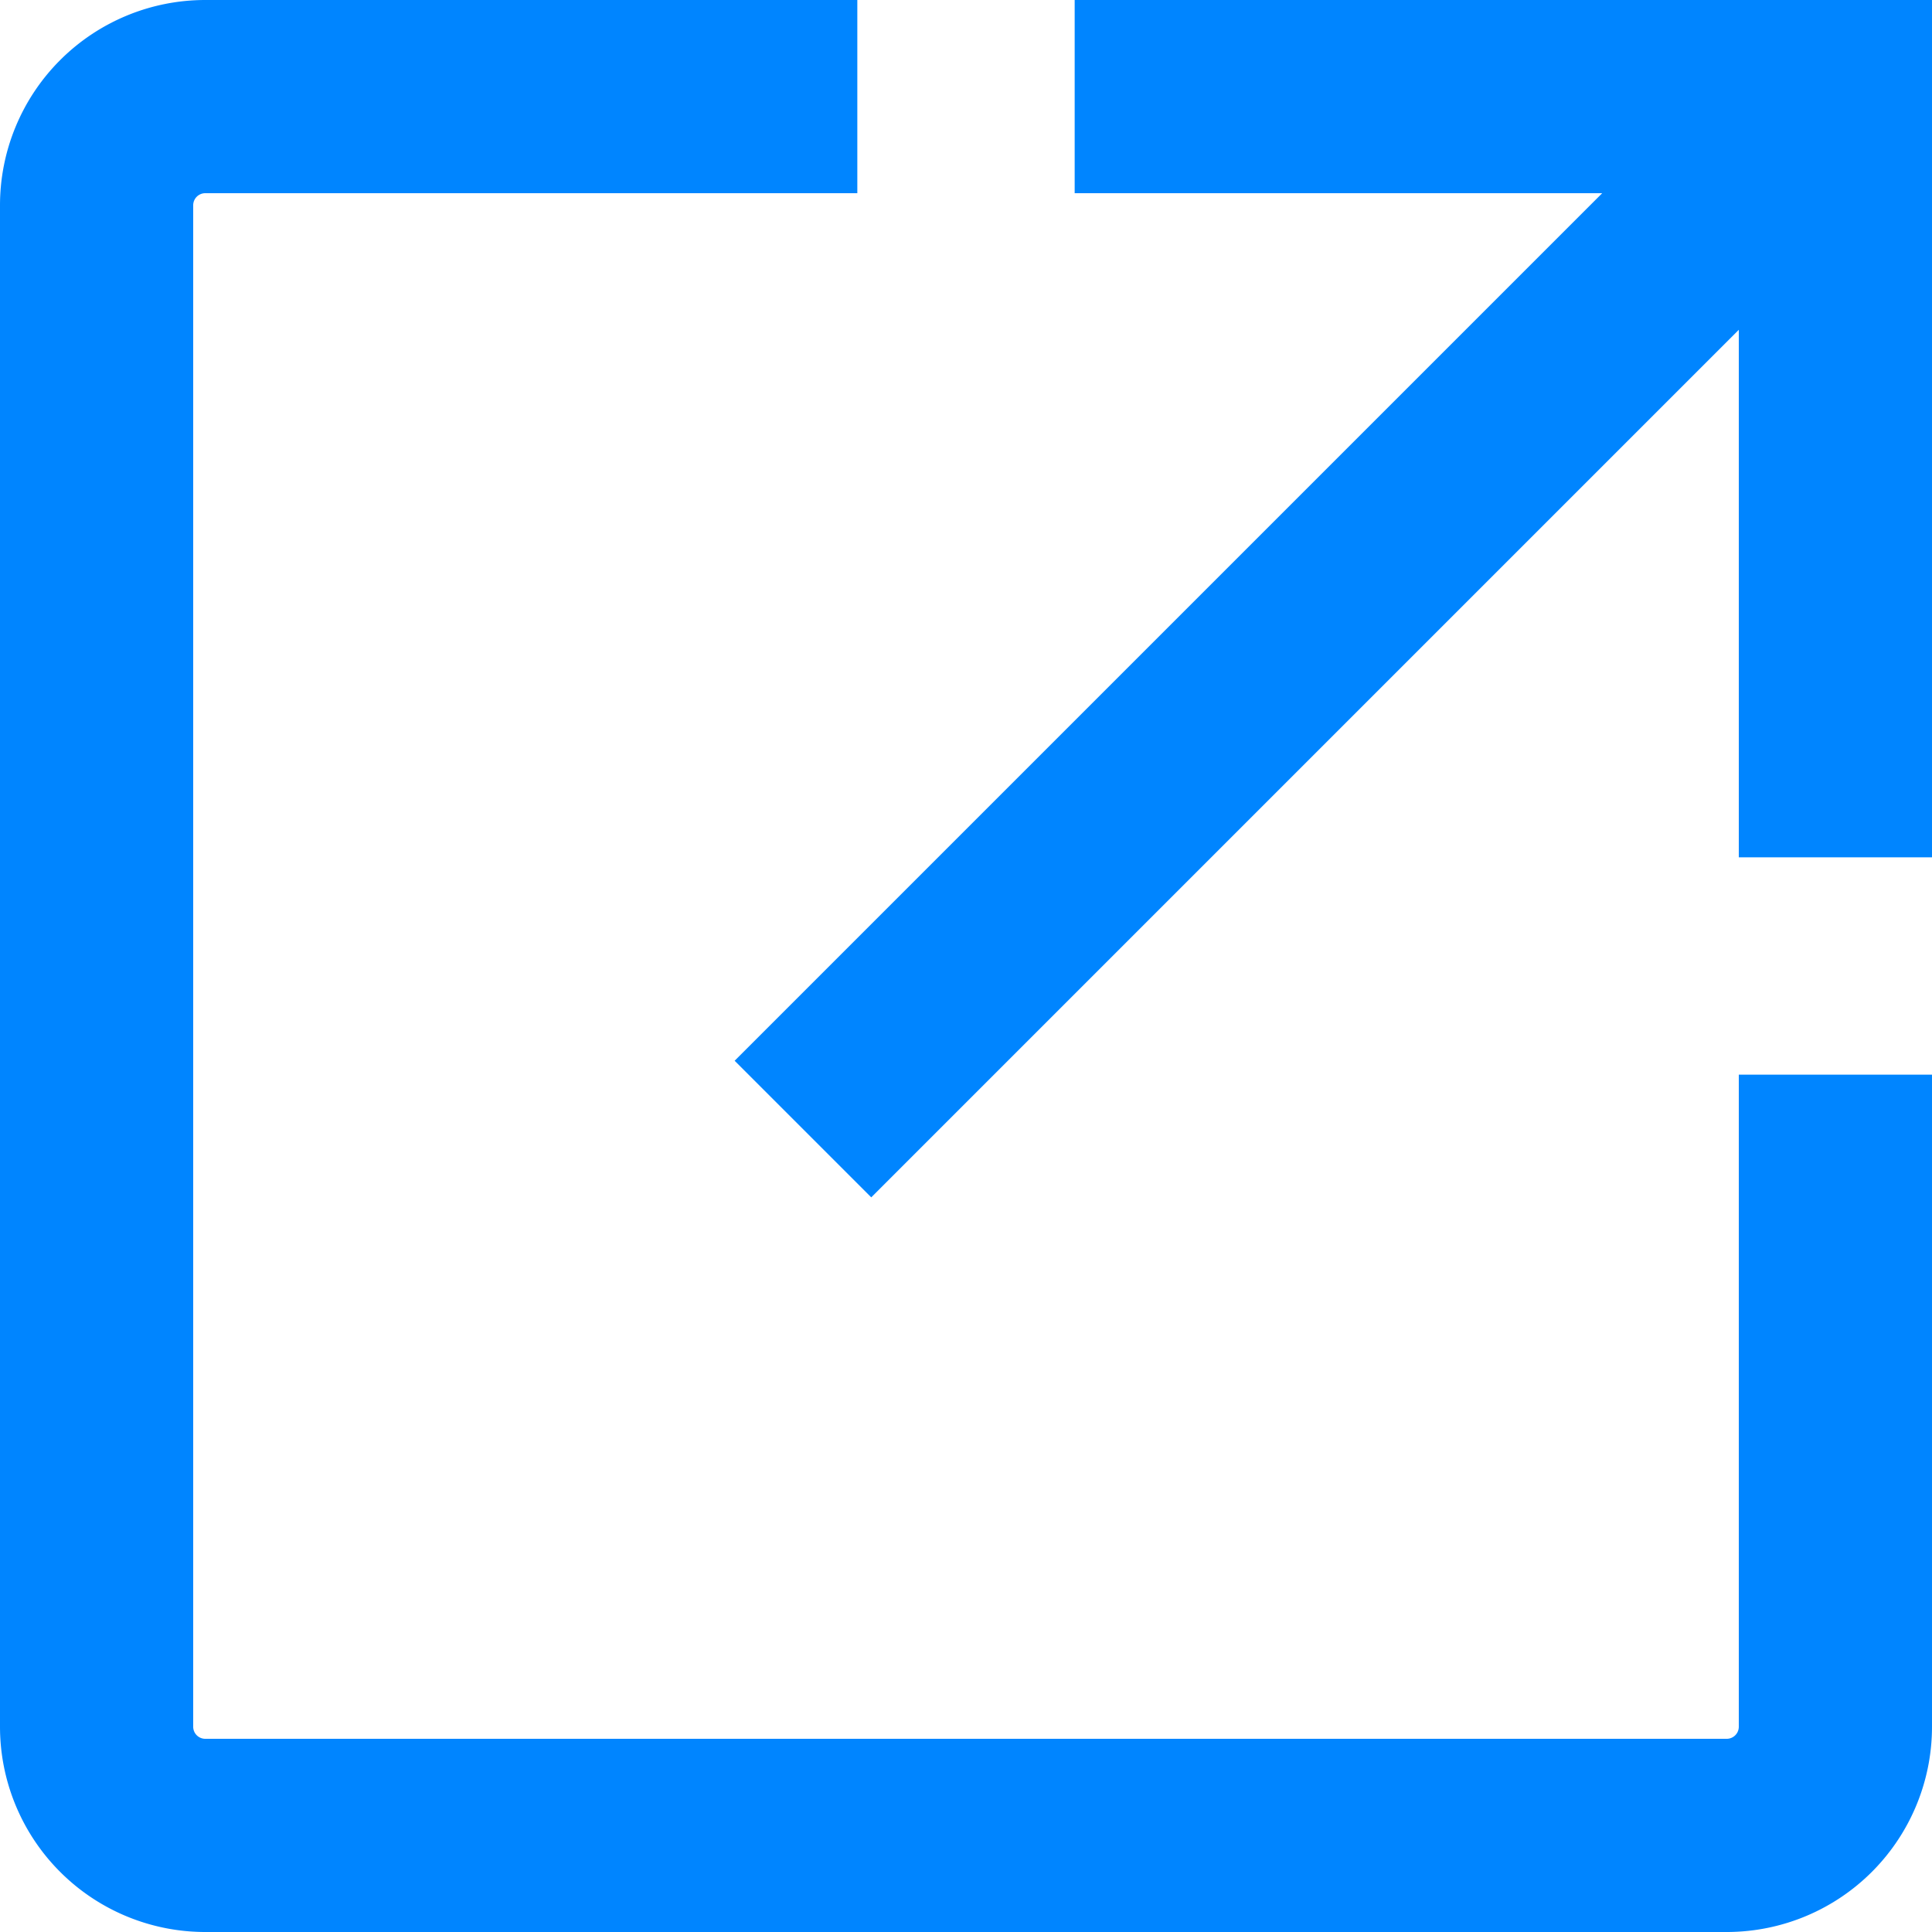<svg xmlns="http://www.w3.org/2000/svg" viewBox="0 0 20 20"><defs><style>.a,.b{fill:none;stroke:#0085ff;stroke-miterlimit:10;stroke-width:2px;}.b{stroke-linejoin:round;}</style></defs><g transform="translate(-322 -187)"><path class="a" d="M7.875,7.875V0H0" transform="translate(333.125 188)"/><path class="b" d="M7.875,0H1.125A1.125,1.125,0,0,0,0,1.125v15.75A1.125,1.125,0,0,0,1.125,18h15.75A1.125,1.125,0,0,0,18,16.875v-6.75" transform="translate(323 188)"/><path class="a" d="M10.688,0,0,10.688" transform="translate(330.312 188)"/></g></svg>
